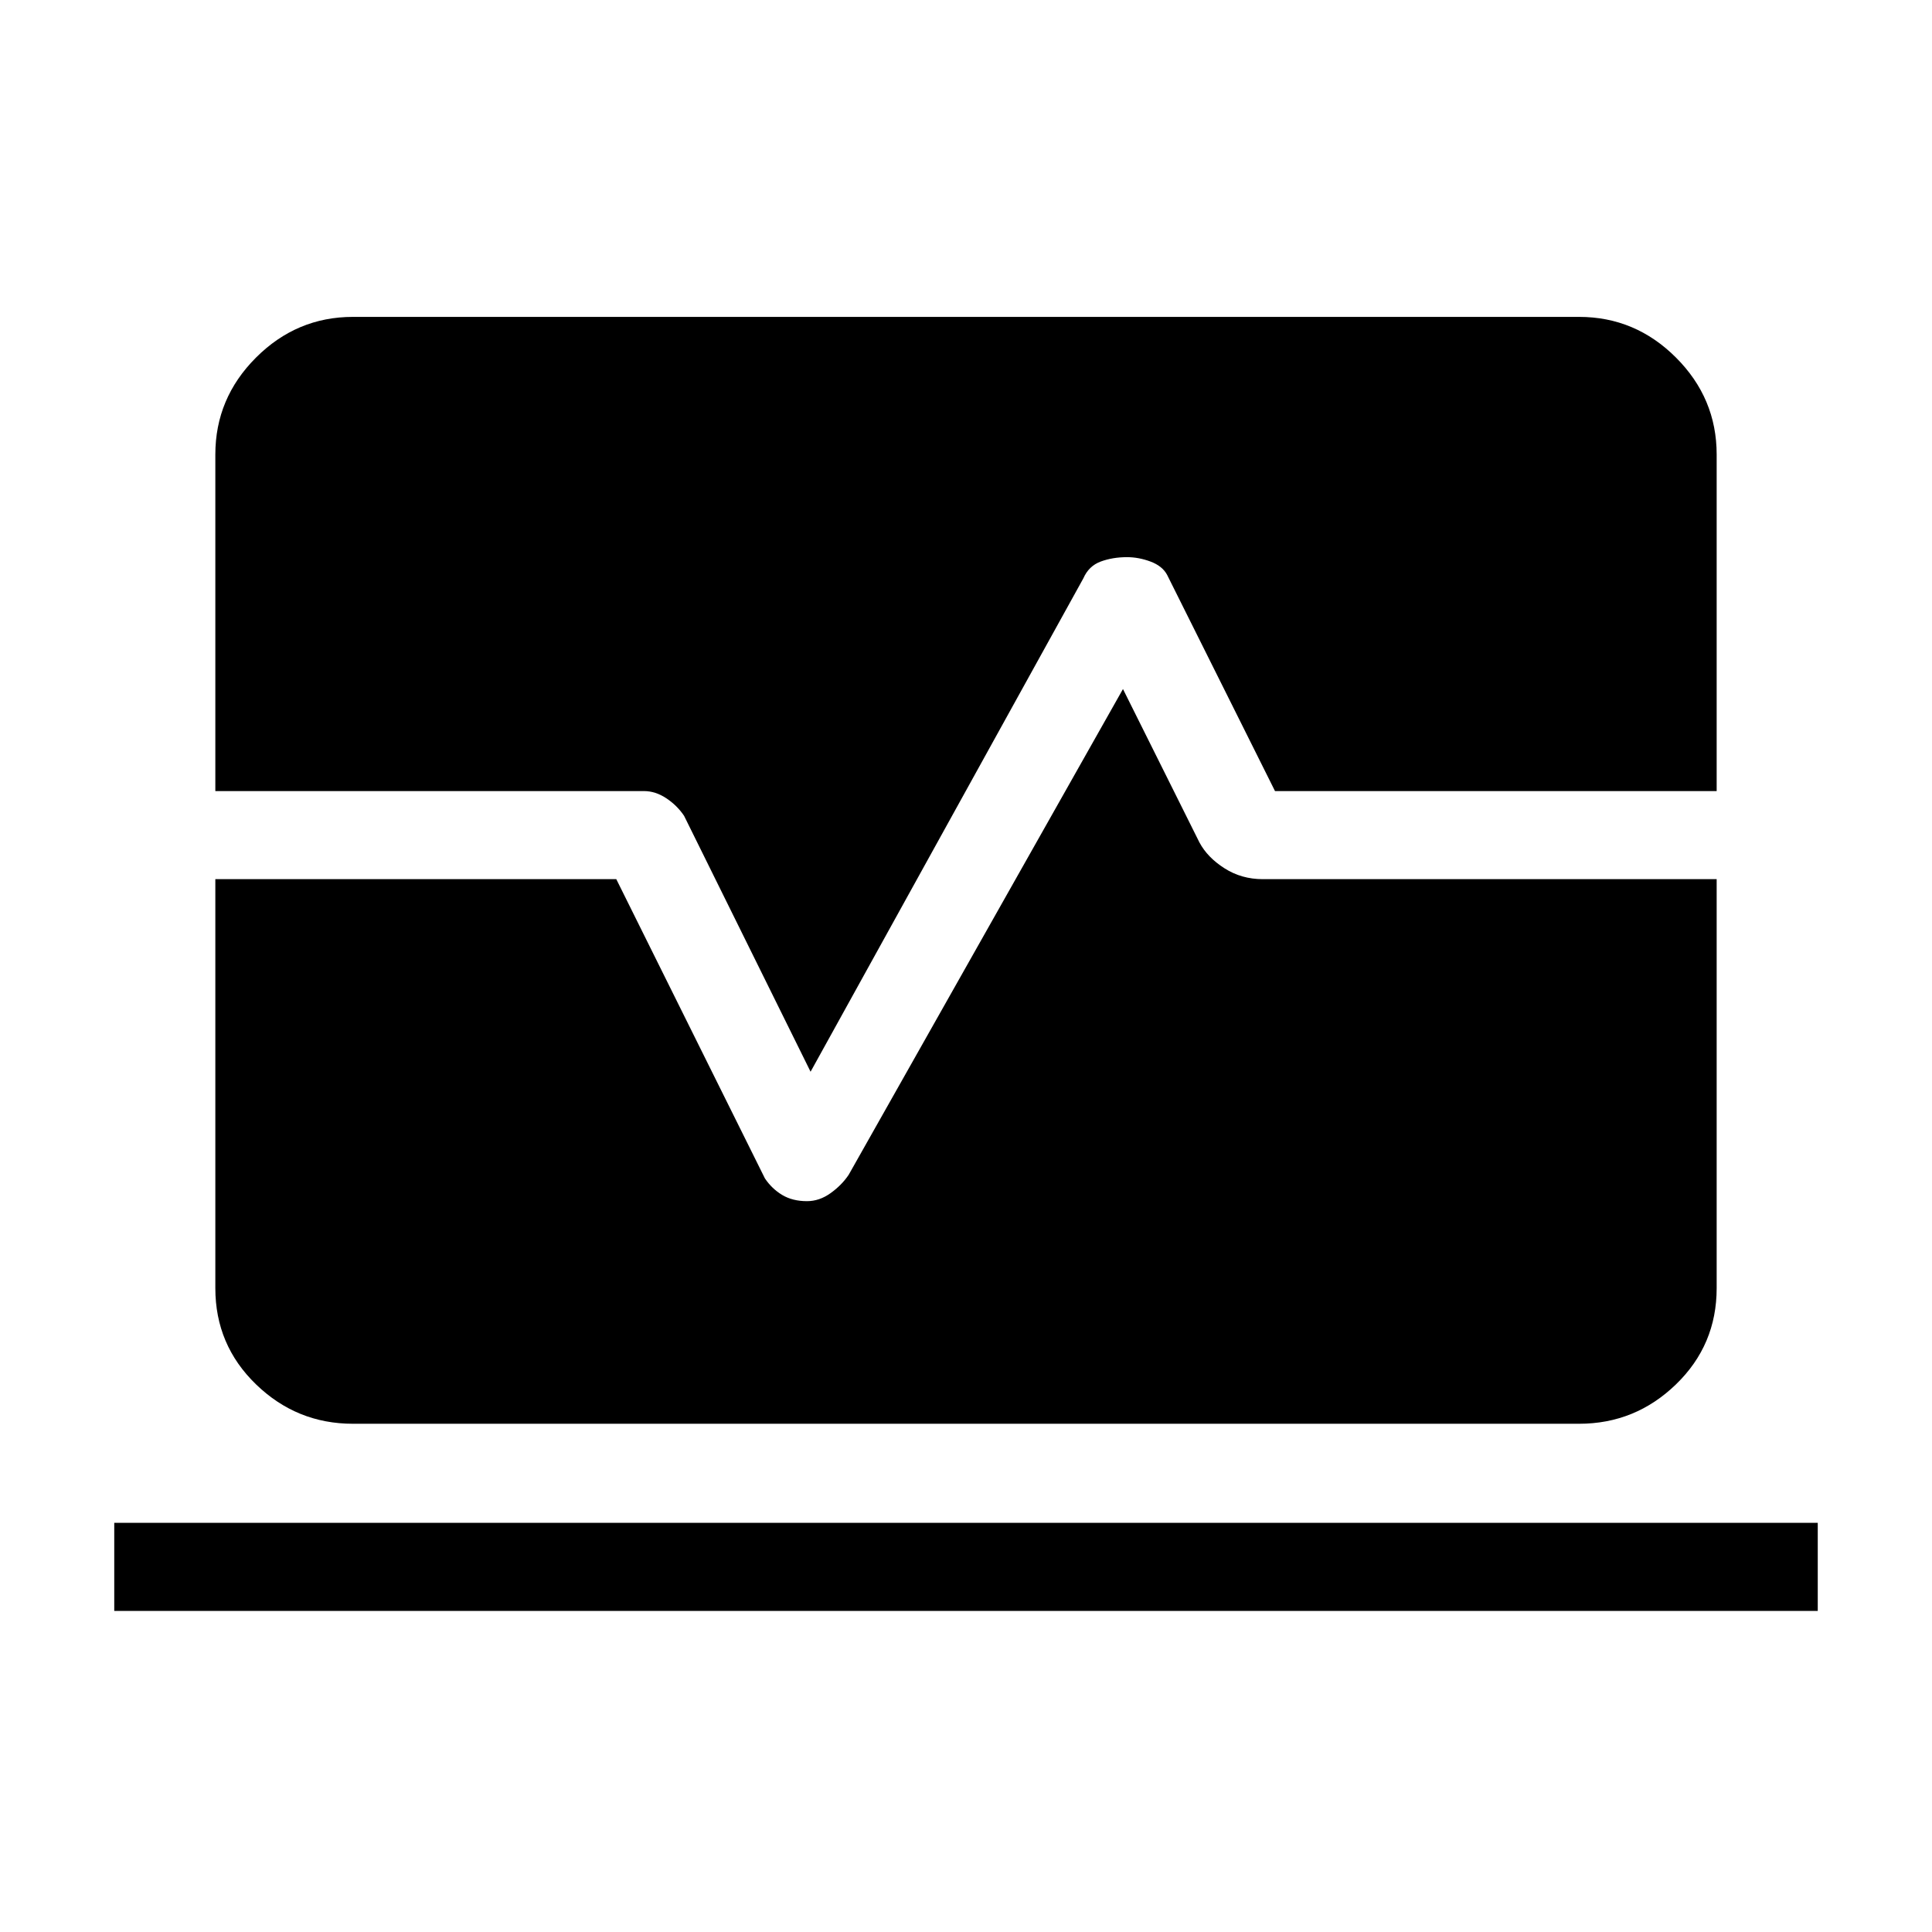 <svg xmlns="http://www.w3.org/2000/svg" height="48" viewBox="0 -960 960 960" width="48"><path d="M56.77-159.54v-43.77h846.46v43.77H56.77Zm118.61-93q-27.95 0-48.17-19.58Q107-291.69 107-319.92v-203.23h199.23l73.85 148.69q3.46 5.15 8.59 8.23t12.31 3.08q6.17 0 11.71-3.97 5.54-3.96 9-9.11L558-617.62l38 76.24q4 7.46 12.46 12.84 8.45 5.39 19 5.39H853v203.23q0 28.23-20.21 47.8-20.22 19.58-48.17 19.58H175.38Zm227.39-174.92-62.85-127.16q-3.46-5.15-8.84-8.73-5.38-3.57-11.08-3.57H107v-167.23q0-27.96 20.21-48.17 20.22-20.22 48.17-20.22h609.24q27.95 0 48.17 20.22Q853-762.11 853-734.15v167.23H633.54l-53.62-107.46q-2.36-4.39-8.23-6.58-5.87-2.19-11.69-2.19-7.15 0-13.08 2.19-5.92 2.19-8.61 8.34L402.77-427.46Z"/></svg>